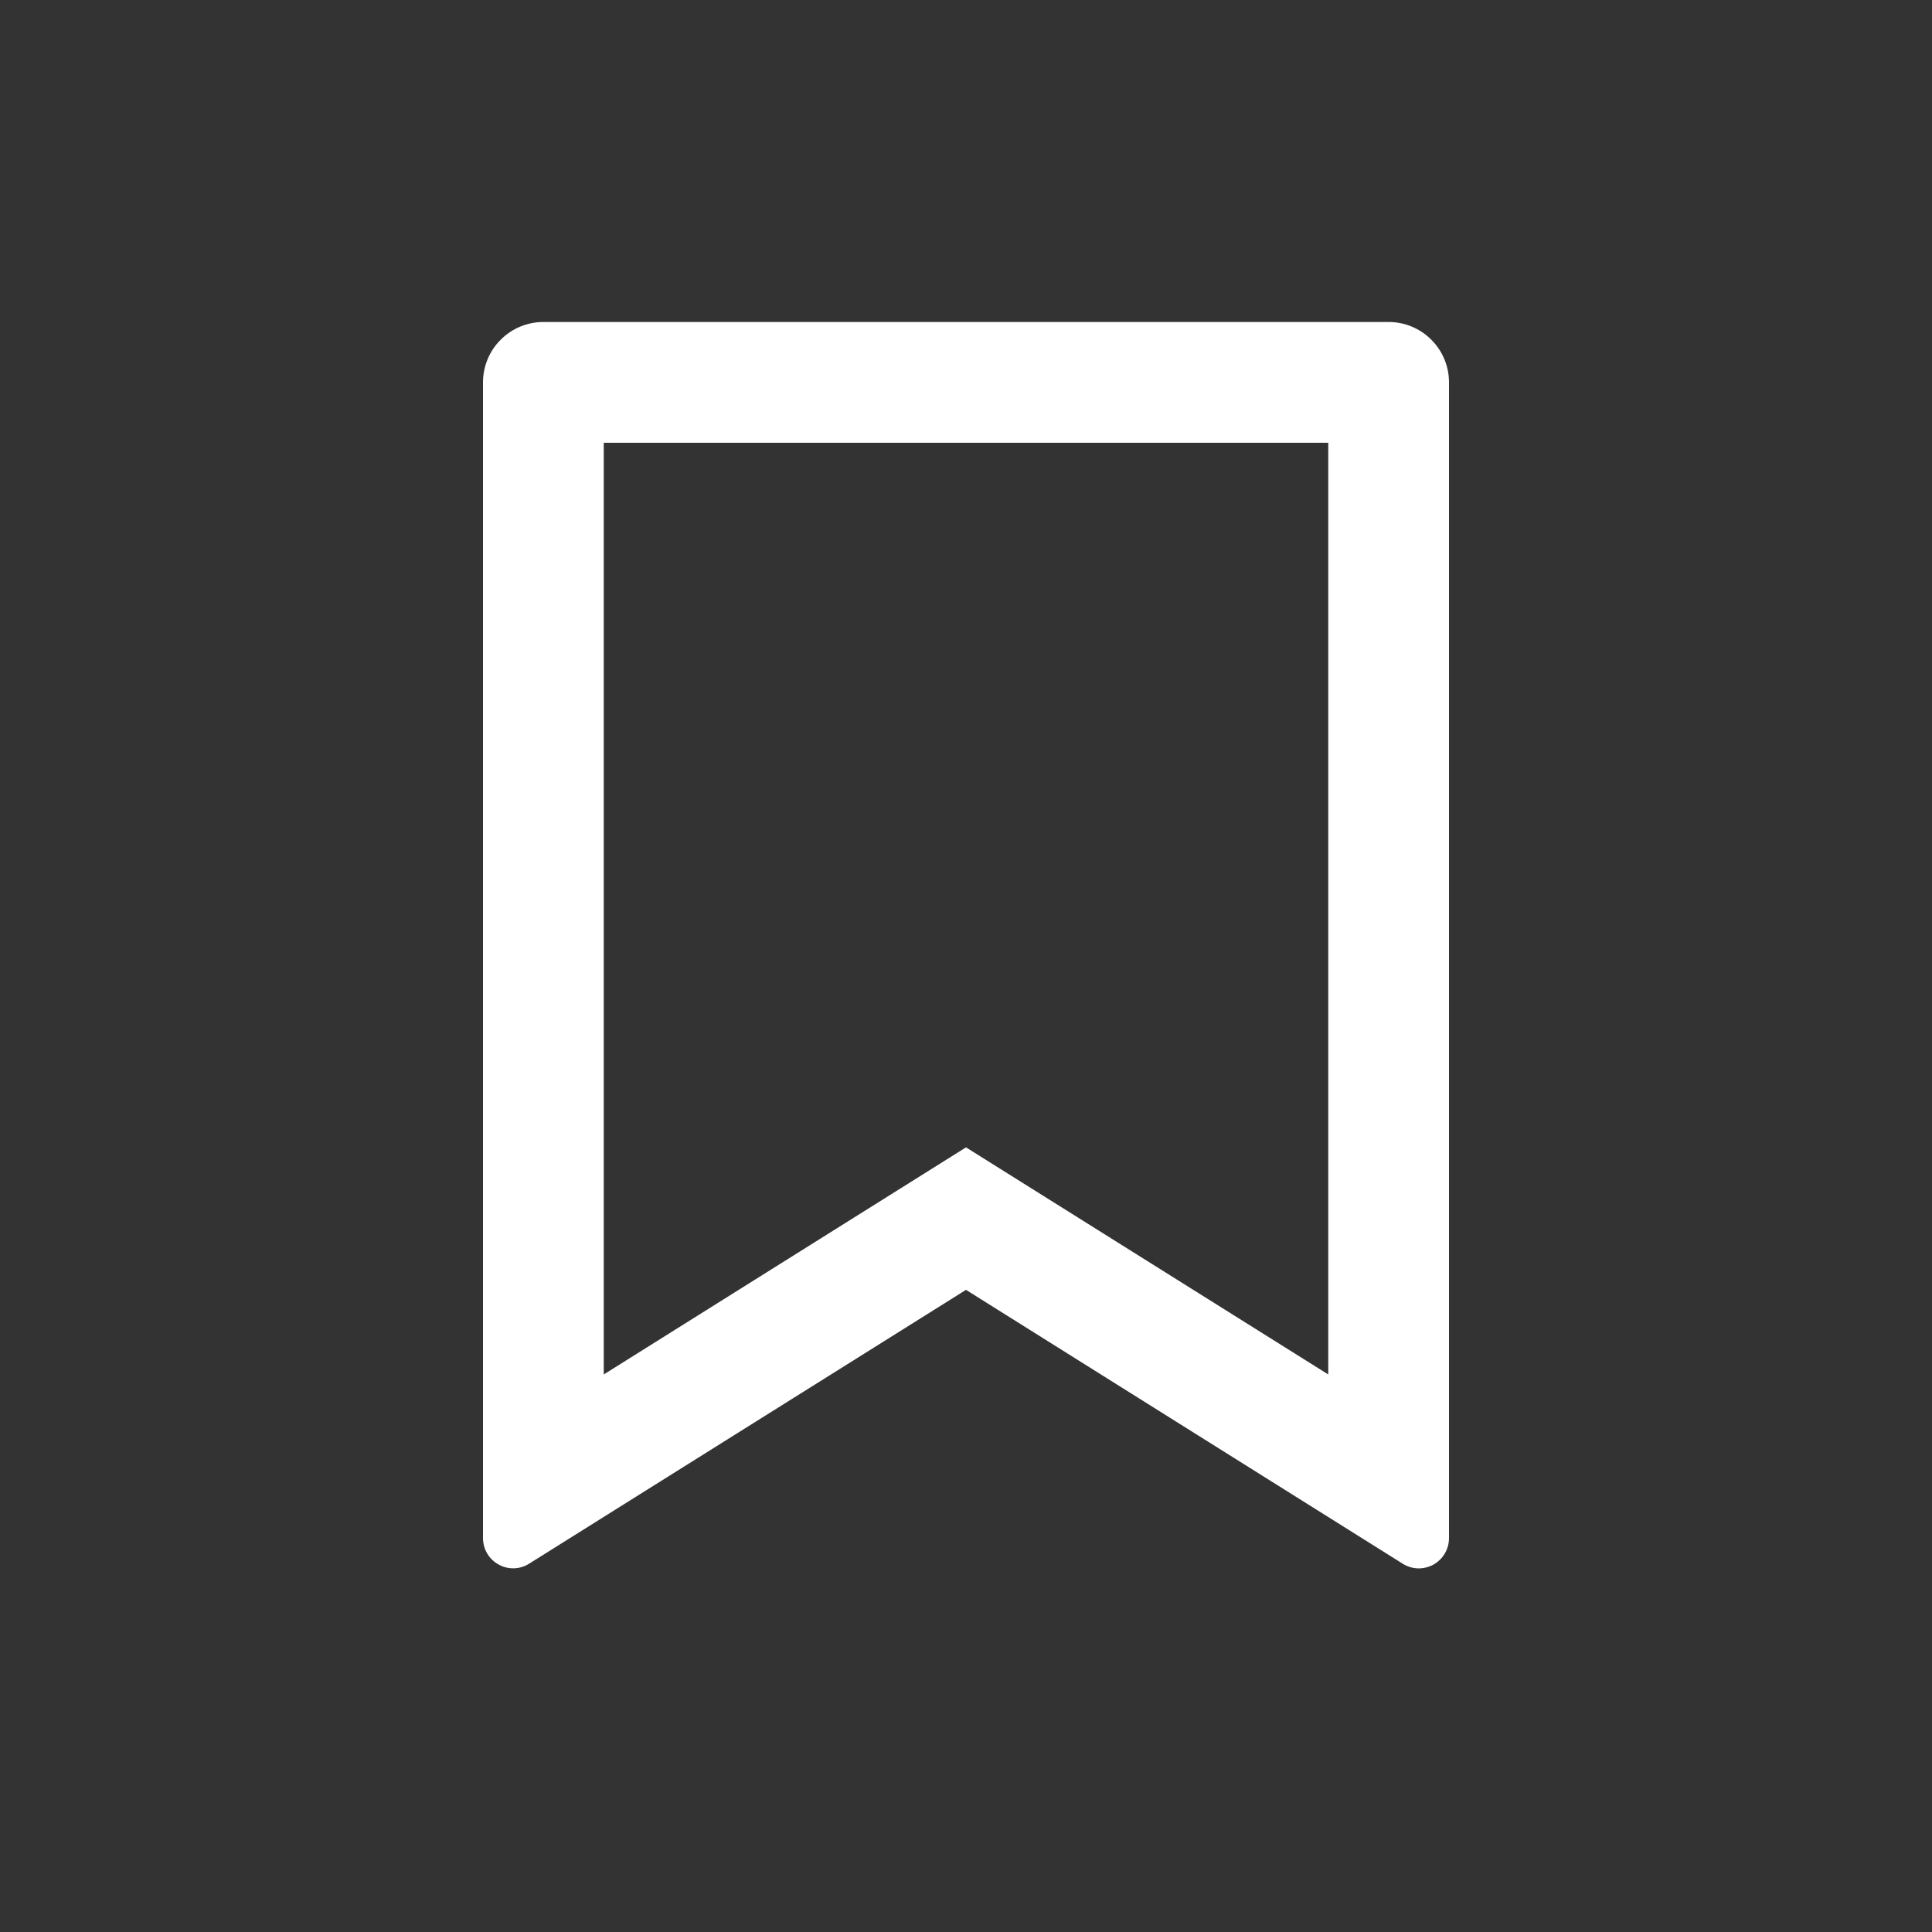 <svg width="24" height="24" viewBox="0 0 24 24" fill="none" xmlns="http://www.w3.org/2000/svg">
<rect x="0" y="0" width="24" height="24" fill="#333333" stroke="none"/>
<g id="IC_Bookmark" clip-path="url(#clip0_1_377)">
<path id="Vector" d="M6.75 4H17.25C17.449 4 17.64 4.079 17.78 4.22C17.921 4.36 18 4.551 18 4.75V19.107C18 19.174 17.982 19.24 17.948 19.298C17.914 19.356 17.865 19.403 17.807 19.436C17.748 19.468 17.682 19.484 17.615 19.483C17.548 19.481 17.482 19.461 17.425 19.425L12 16.023L6.574 19.424C6.518 19.46 6.453 19.48 6.386 19.482C6.319 19.484 6.252 19.468 6.194 19.435C6.135 19.403 6.086 19.355 6.052 19.298C6.018 19.24 6 19.174 6 19.107V4.75C6 4.551 6.079 4.36 6.22 4.22C6.36 4.079 6.551 4 6.75 4ZM16.5 5.5H7.5V17.074L12 14.253L16.5 17.074V5.5Z" fill="white"/>
</g>
<defs>
<clipPath id="clip0_1_377">
<rect width="24" height="24" fill="white"/>
</clipPath>
</defs>
</svg>
